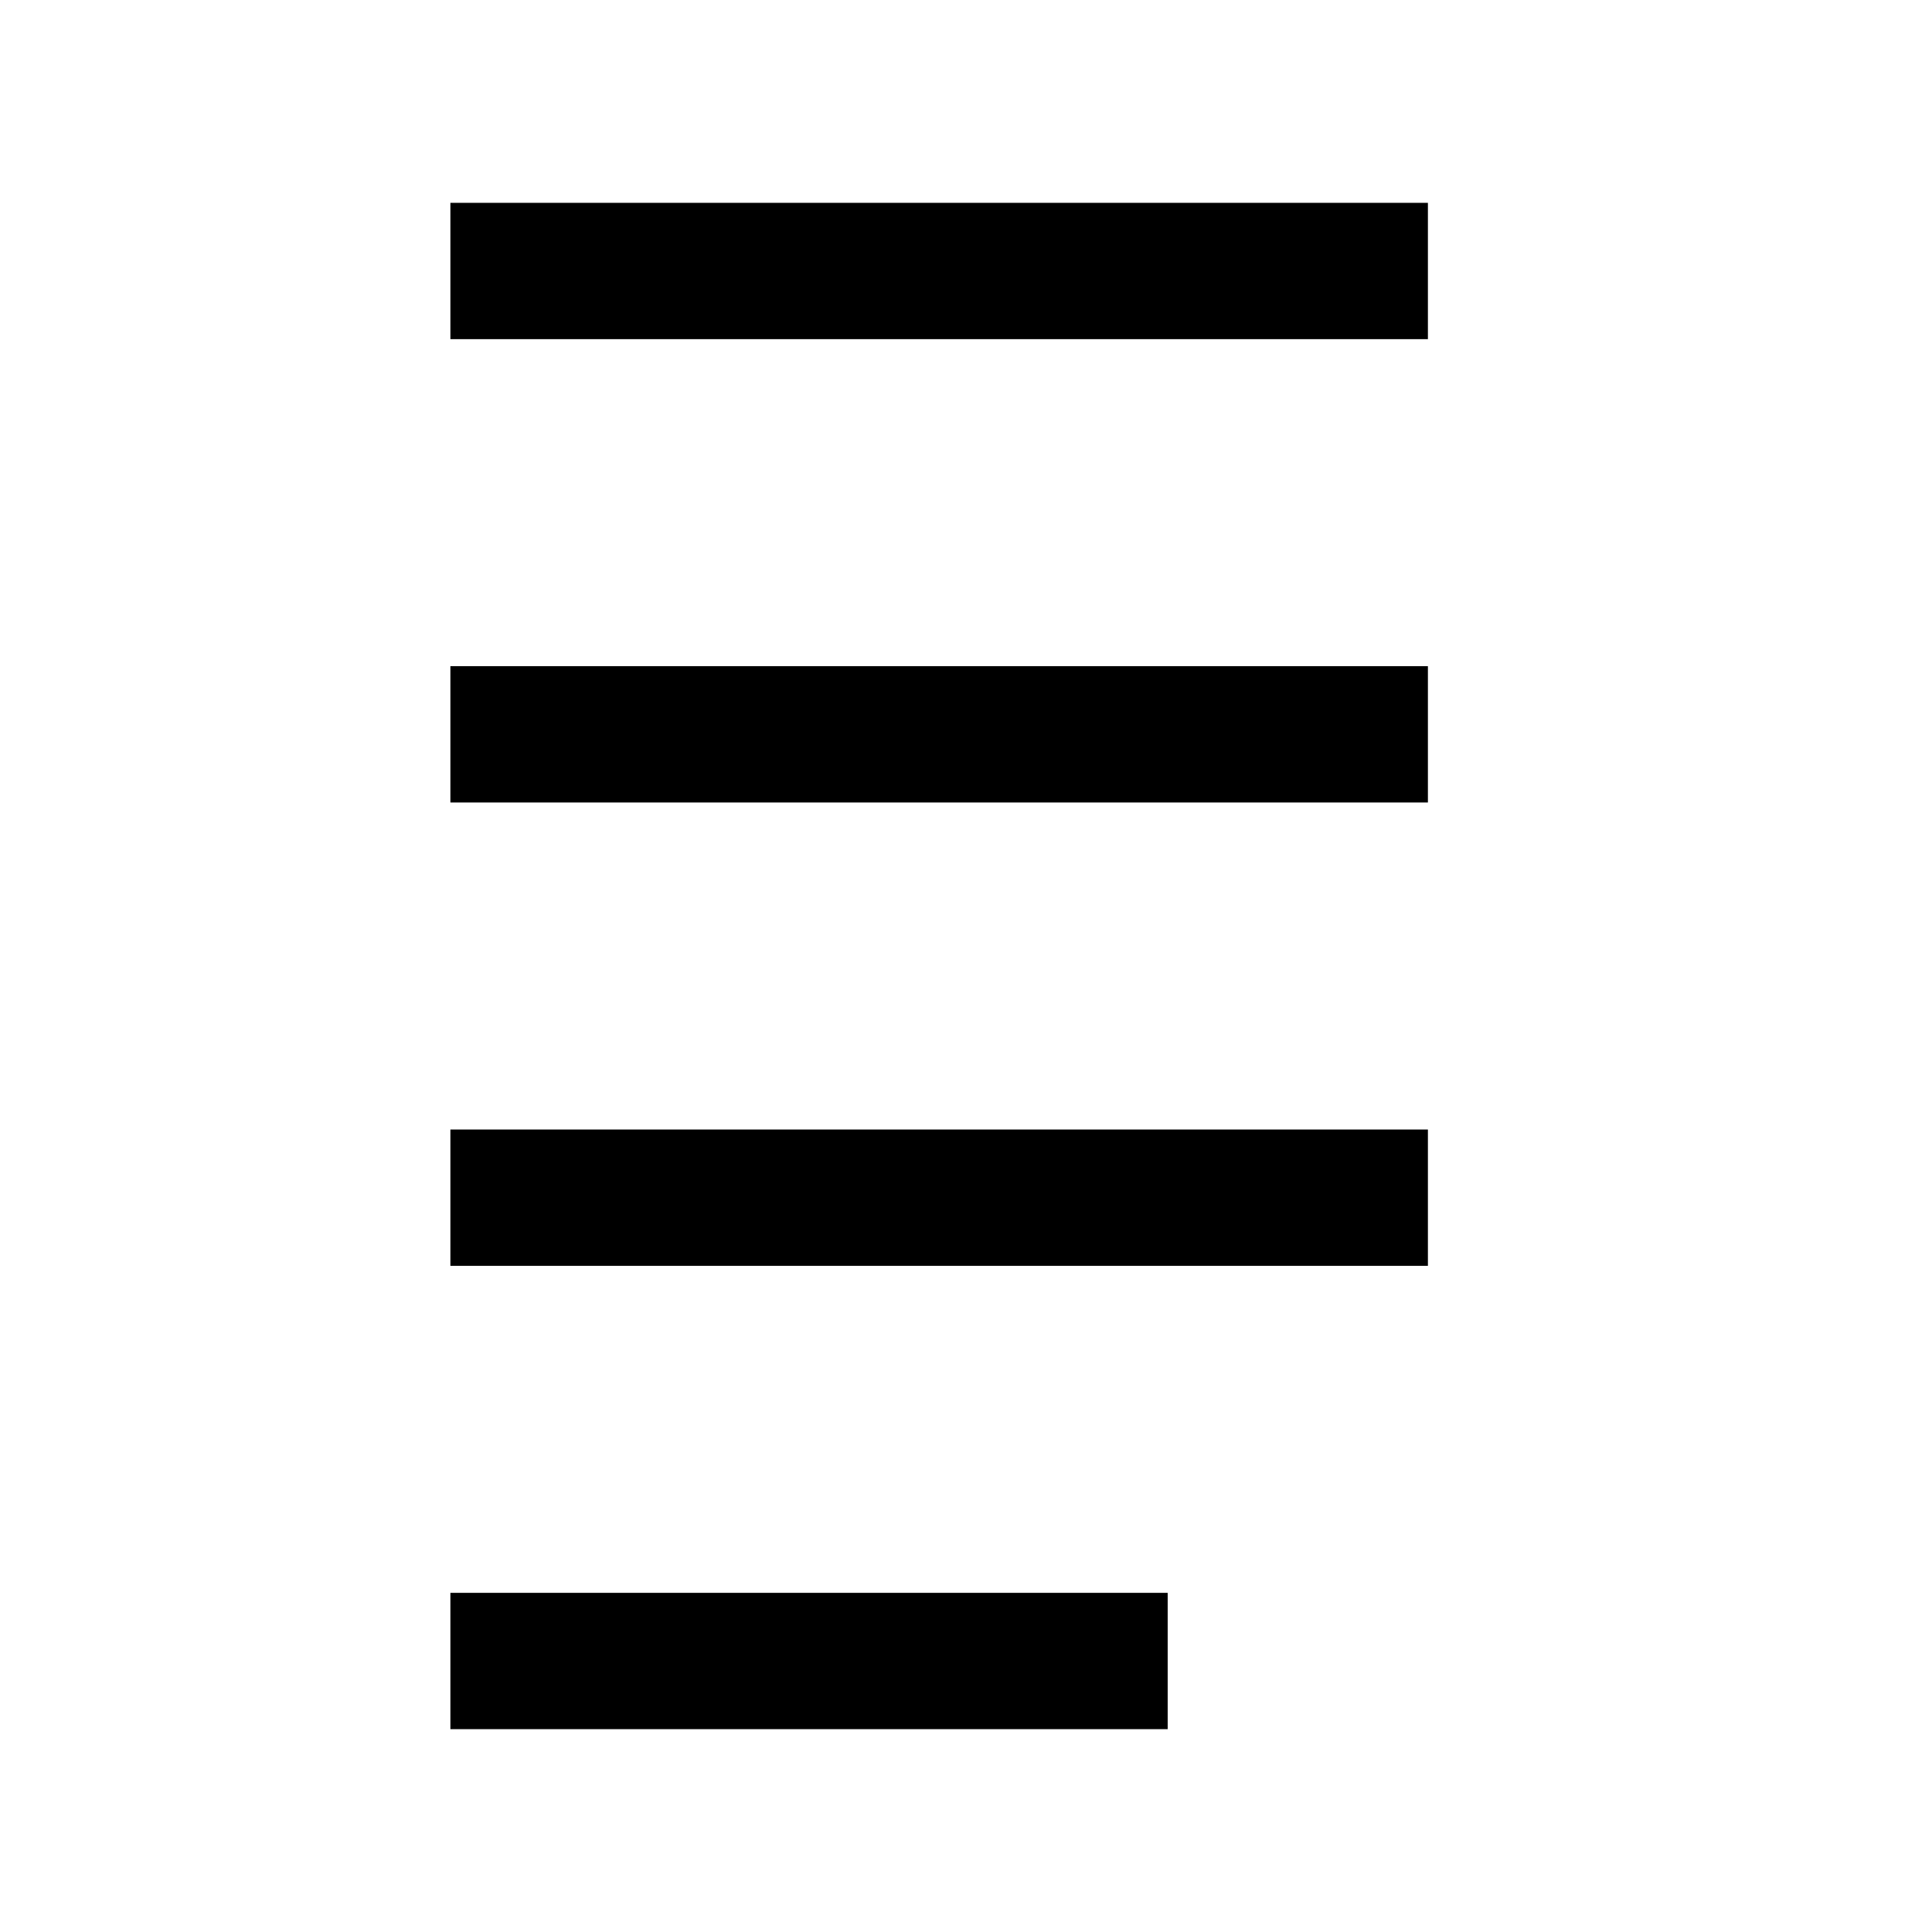 <svg width="20" height="20" xmlns="http://www.w3.org/2000/svg" viewBox="0 0 141.73 141.73">
  <defs>
    <style>
      .cls-1 {
        fill: none;
        stroke: currentColor;
        stroke-miterlimit: 10;
        stroke-width: 10px;
      }
    </style>
  </defs>
  <line class="cls-1" x1="33.04" y1="87.86" x2="104.75" y2="87.86"/>
  <line class="cls-1" x1="33.04" y1="53.87" x2="104.75" y2="53.87"/>
  <line class="cls-1" x1="33.04" y1="19.88" x2="104.75" y2="19.88"/>
  <line class="cls-1" x1="33.04" y1="121.85" x2="85.66" y2="121.85"/>
</svg>